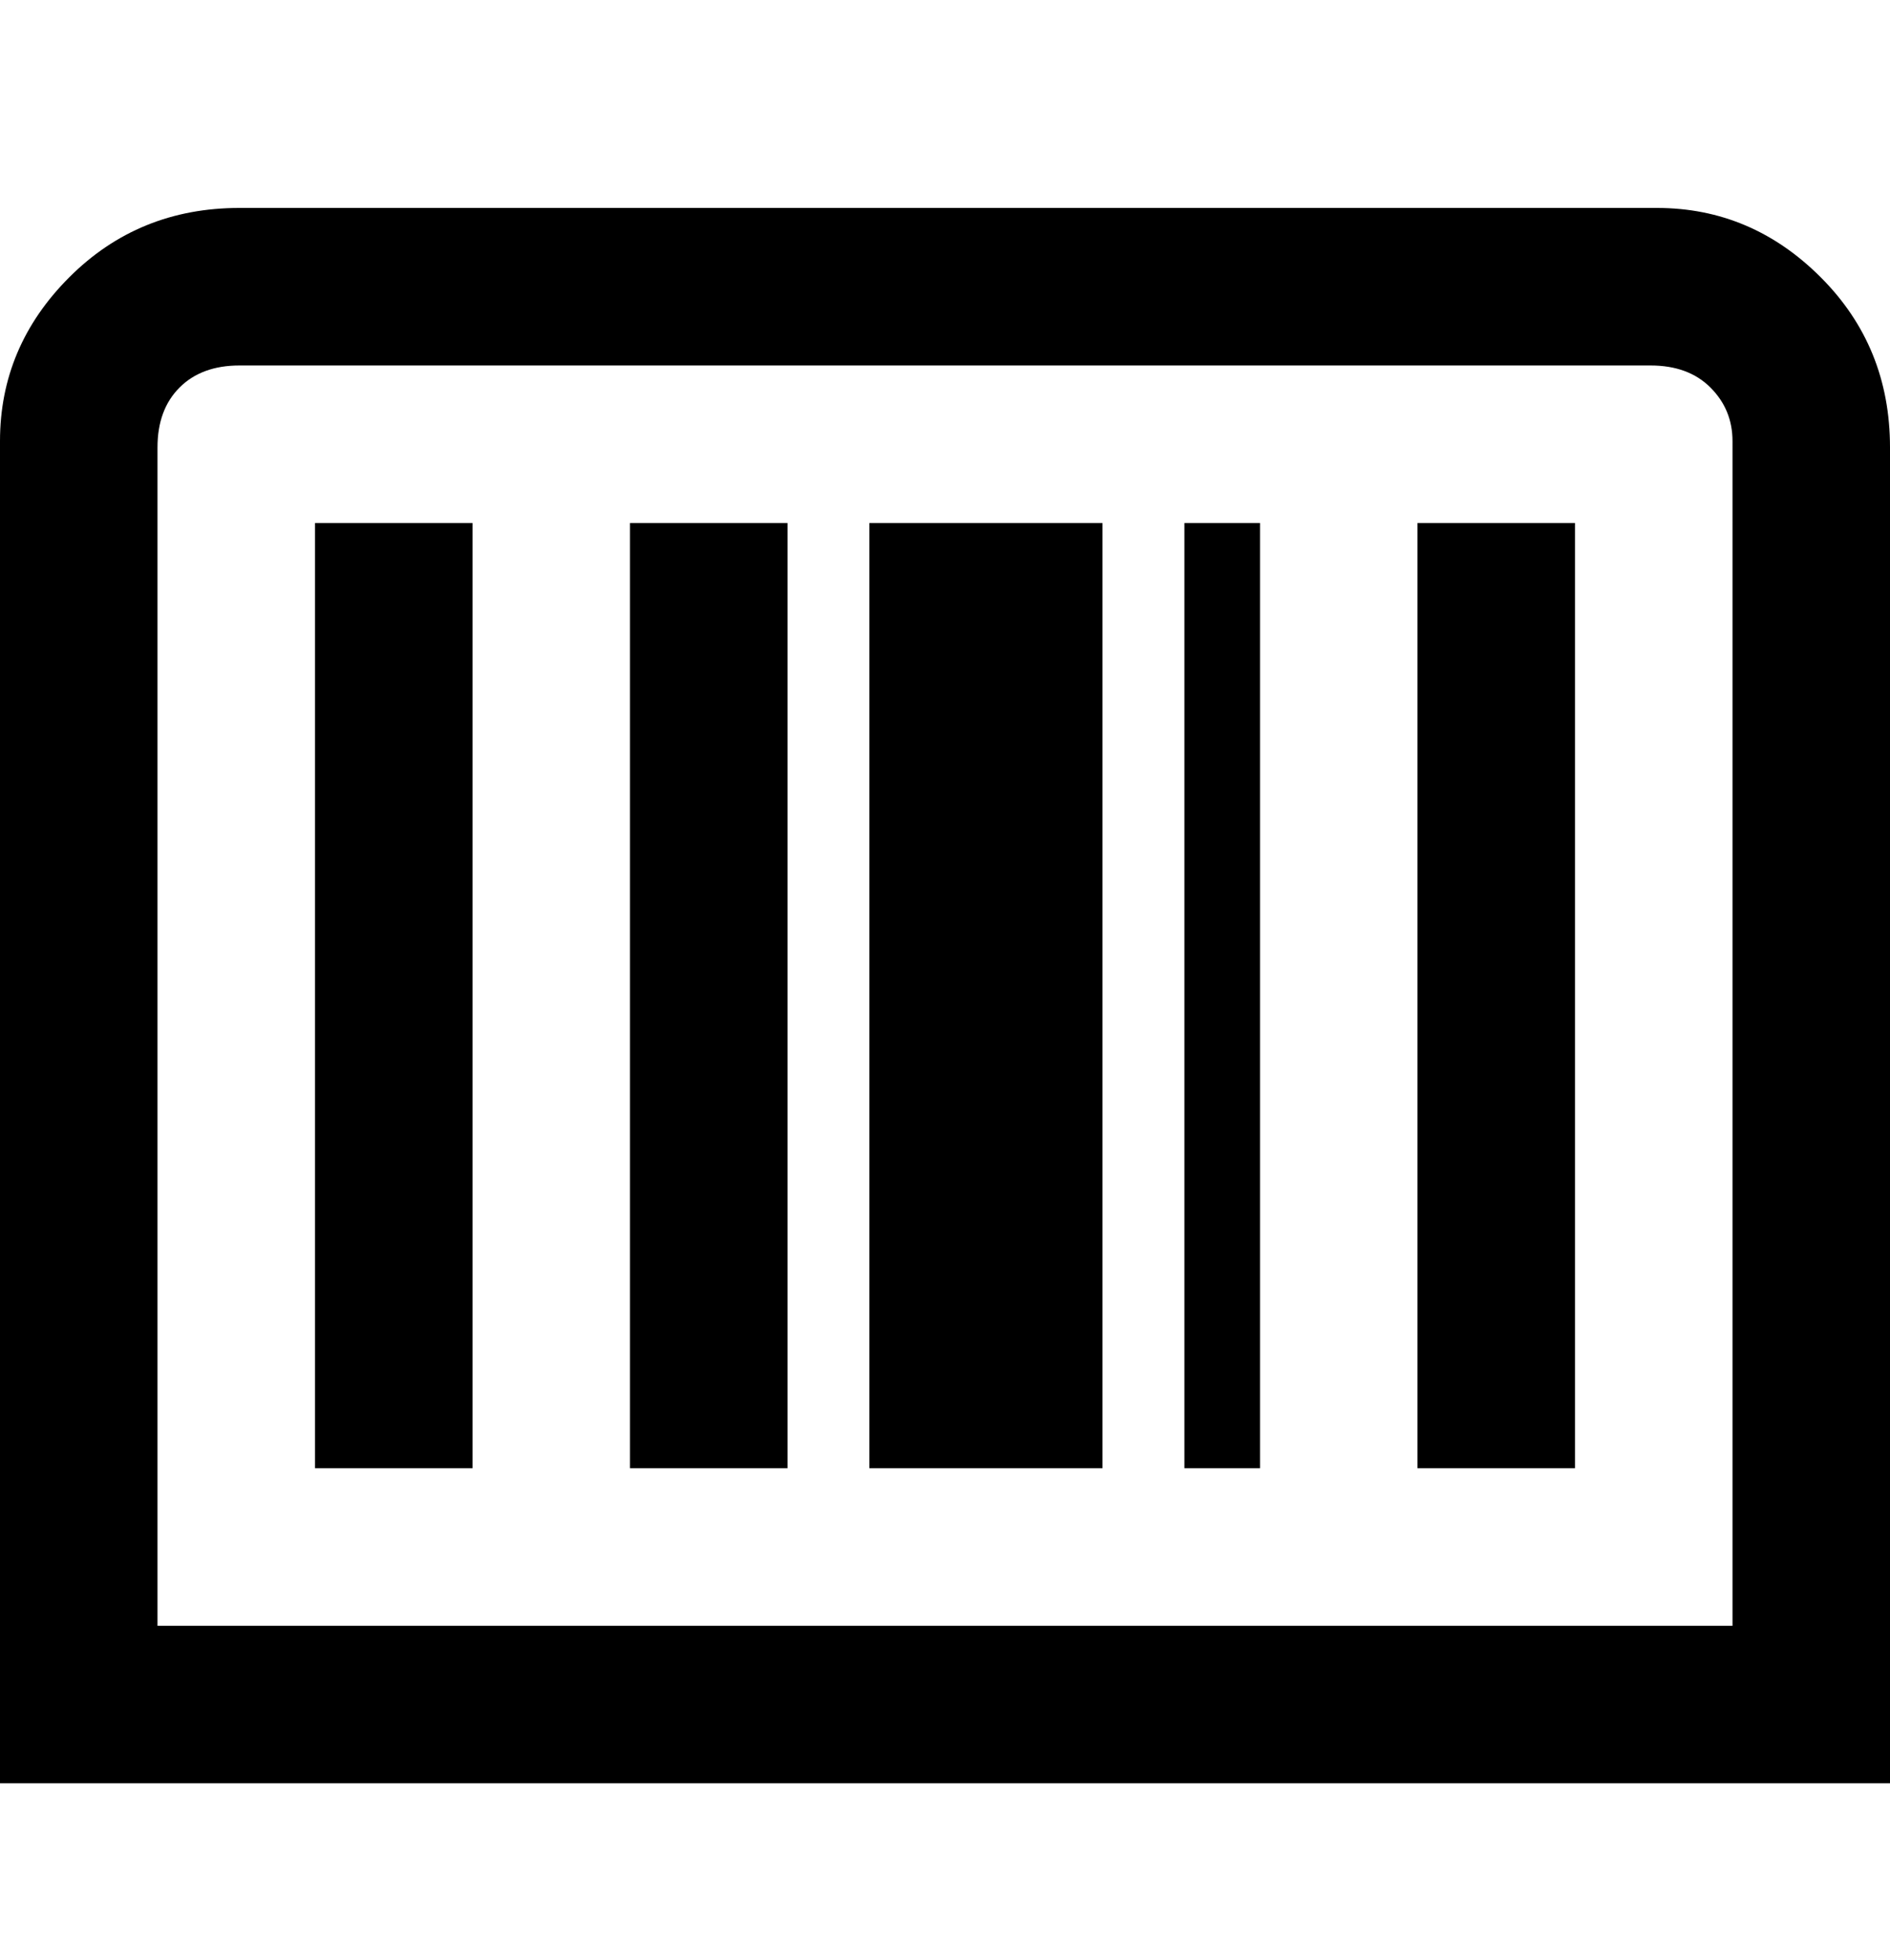 <svg viewBox="0 0 300 311" xmlns="http://www.w3.org/2000/svg"><path d="M300 283H0V70q0-15 11-26t27-11h225q15 0 26 11t11 27v212zM25 258h250V70q0-5-3.5-8.5T262 58H38q-6 0-9.5 3.5T25 71v187zM75 83H50v150h25V83zm50 0h-25v150h25V83zm125 0h-25v150h25V83zm-75 0h-37v150h37V83zm25 0h-12v150h12V83z"/></svg>